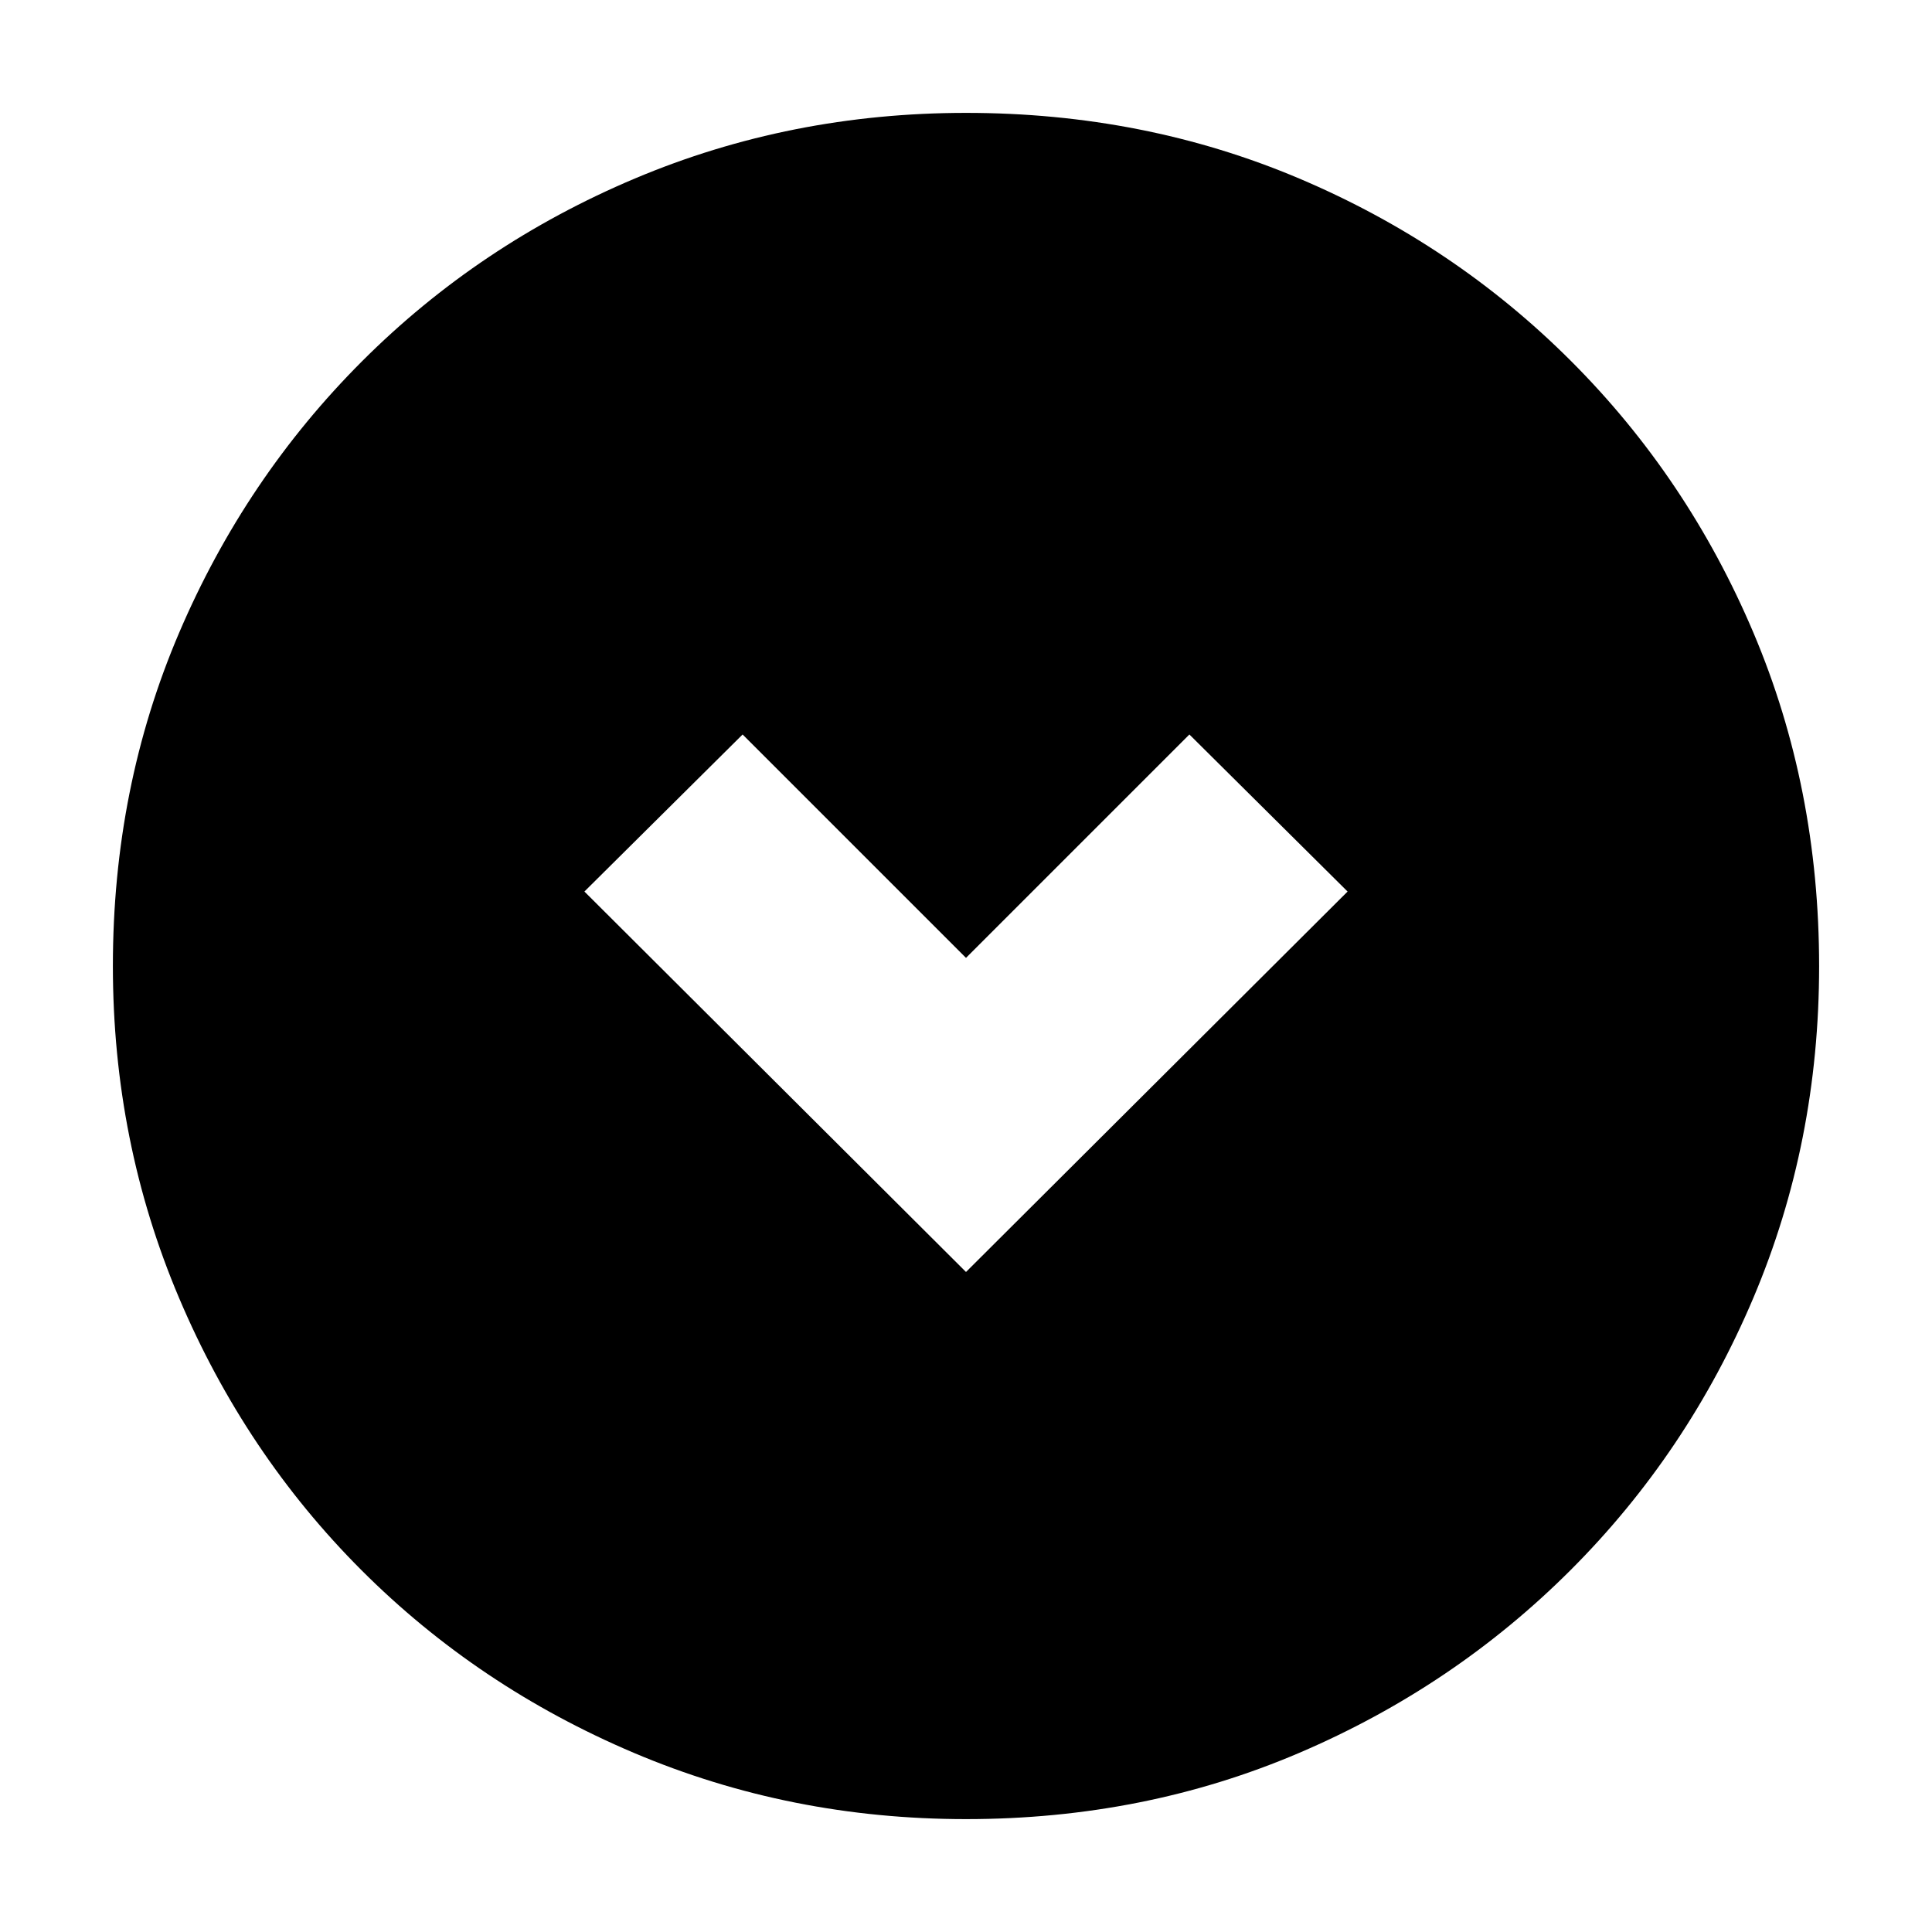 <svg xmlns="http://www.w3.org/2000/svg" height="20" viewBox="0 -960 960 960" width="20"><path d="M480-327.96 669.61-517 591-595.04l-111 111-111-111L290.39-517 480-327.96Zm0 271.87q-87.34 0-164.86-32.85-77.53-32.85-135.44-90.76-57.91-57.91-90.76-135.44Q56.09-392.66 56.09-480q0-88.59 32.91-165.56 32.9-76.97 91.01-135.04 58.1-58.06 135.43-90.69 77.34-32.62 164.56-32.62 88.58 0 165.57 32.61 76.99 32.62 135.05 90.68 58.06 58.06 90.68 135.08 32.61 77.01 32.61 165.62 0 87.62-32.62 164.71-32.63 77.1-90.69 135.2Q722.53-121.9 645.56-89 568.59-56.09 480-56.09Z"/></svg>